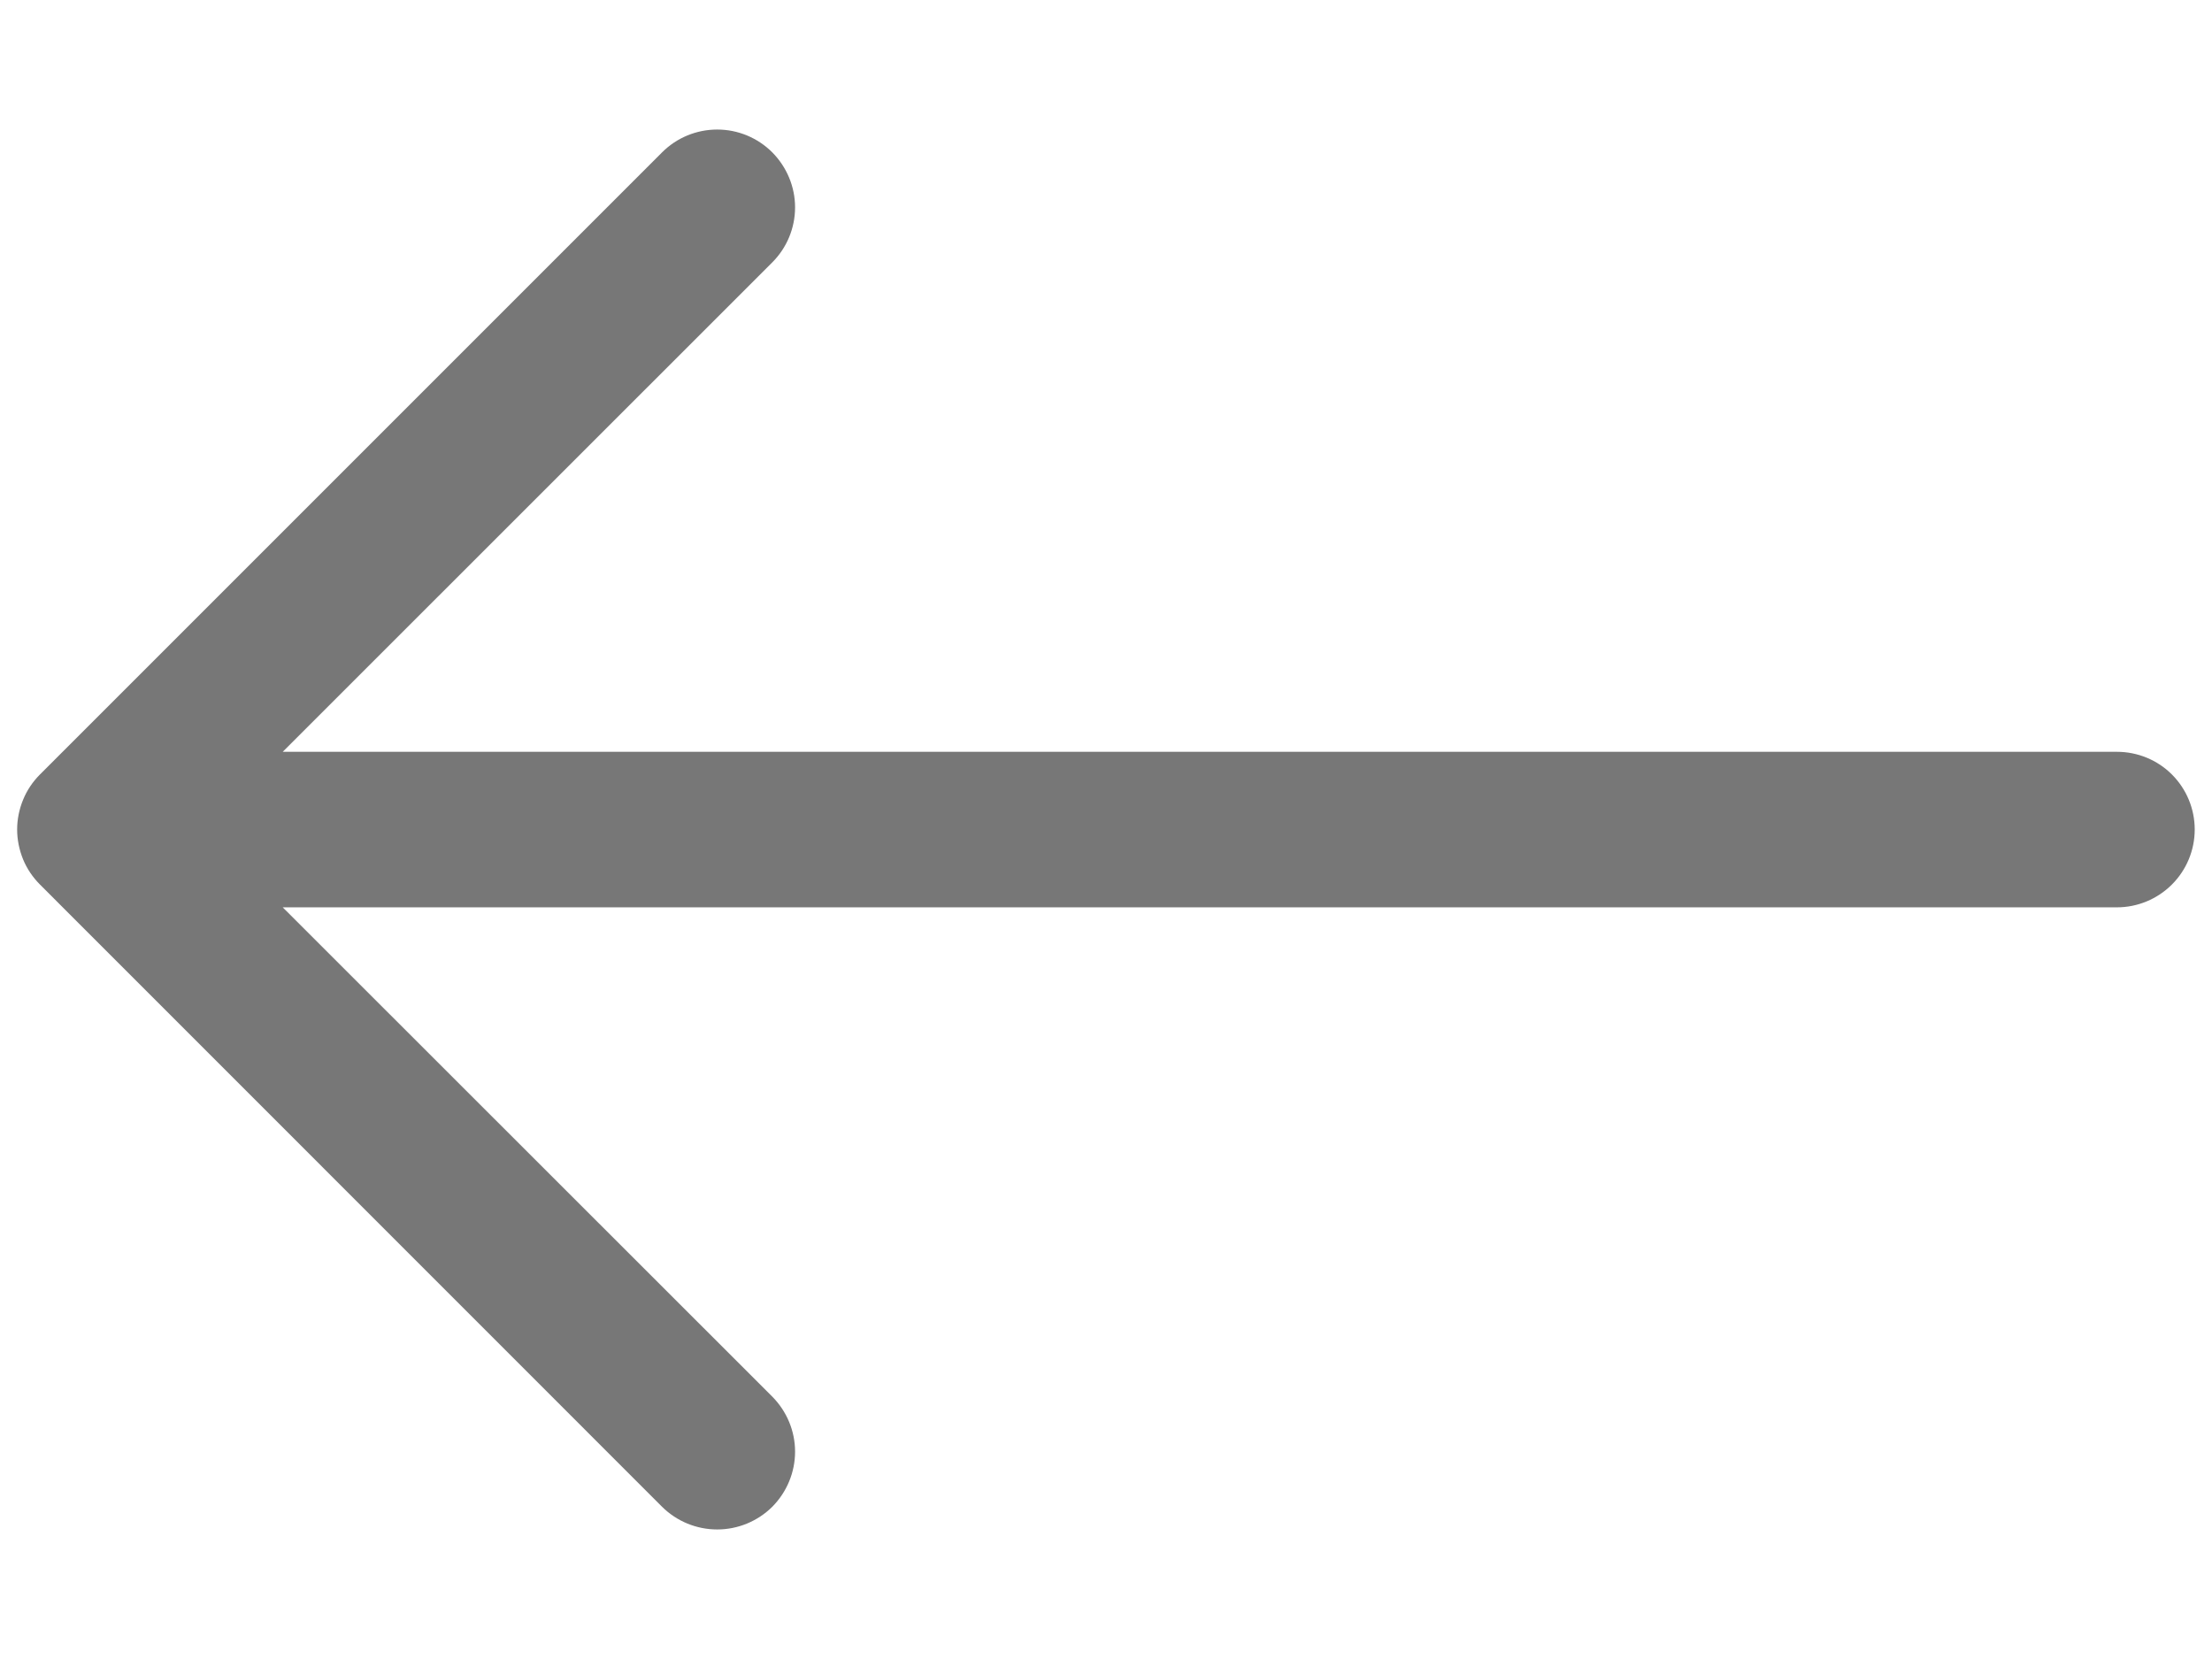 <svg width="16" height="12" viewBox="0 0 16 12" fill="none" xmlns="http://www.w3.org/2000/svg">
    <path fill-rule="evenodd" clip-rule="evenodd" d="M15.875 6C15.875 5.851 15.816 5.708 15.71 5.602C15.605 5.497 15.462 5.438 15.312 5.438H2.045L5.586 1.898C5.691 1.793 5.751 1.65 5.751 1.5C5.751 1.351 5.691 1.208 5.586 1.102C5.48 0.996 5.337 0.937 5.188 0.937C5.038 0.937 4.895 0.996 4.789 1.102L0.289 5.602C0.237 5.654 0.195 5.716 0.167 5.785C0.139 5.853 0.124 5.926 0.124 6C0.124 6.074 0.139 6.147 0.167 6.216C0.195 6.284 0.237 6.346 0.289 6.398L4.789 10.899C4.895 11.004 5.038 11.063 5.188 11.063C5.337 11.063 5.48 11.004 5.586 10.899C5.691 10.793 5.751 10.65 5.751 10.5C5.751 10.351 5.691 10.208 5.586 10.102L2.045 6.563H15.312C15.462 6.563 15.605 6.503 15.71 6.398C15.816 6.292 15.875 6.149 15.875 6Z" fill="#777777"/>
</svg>